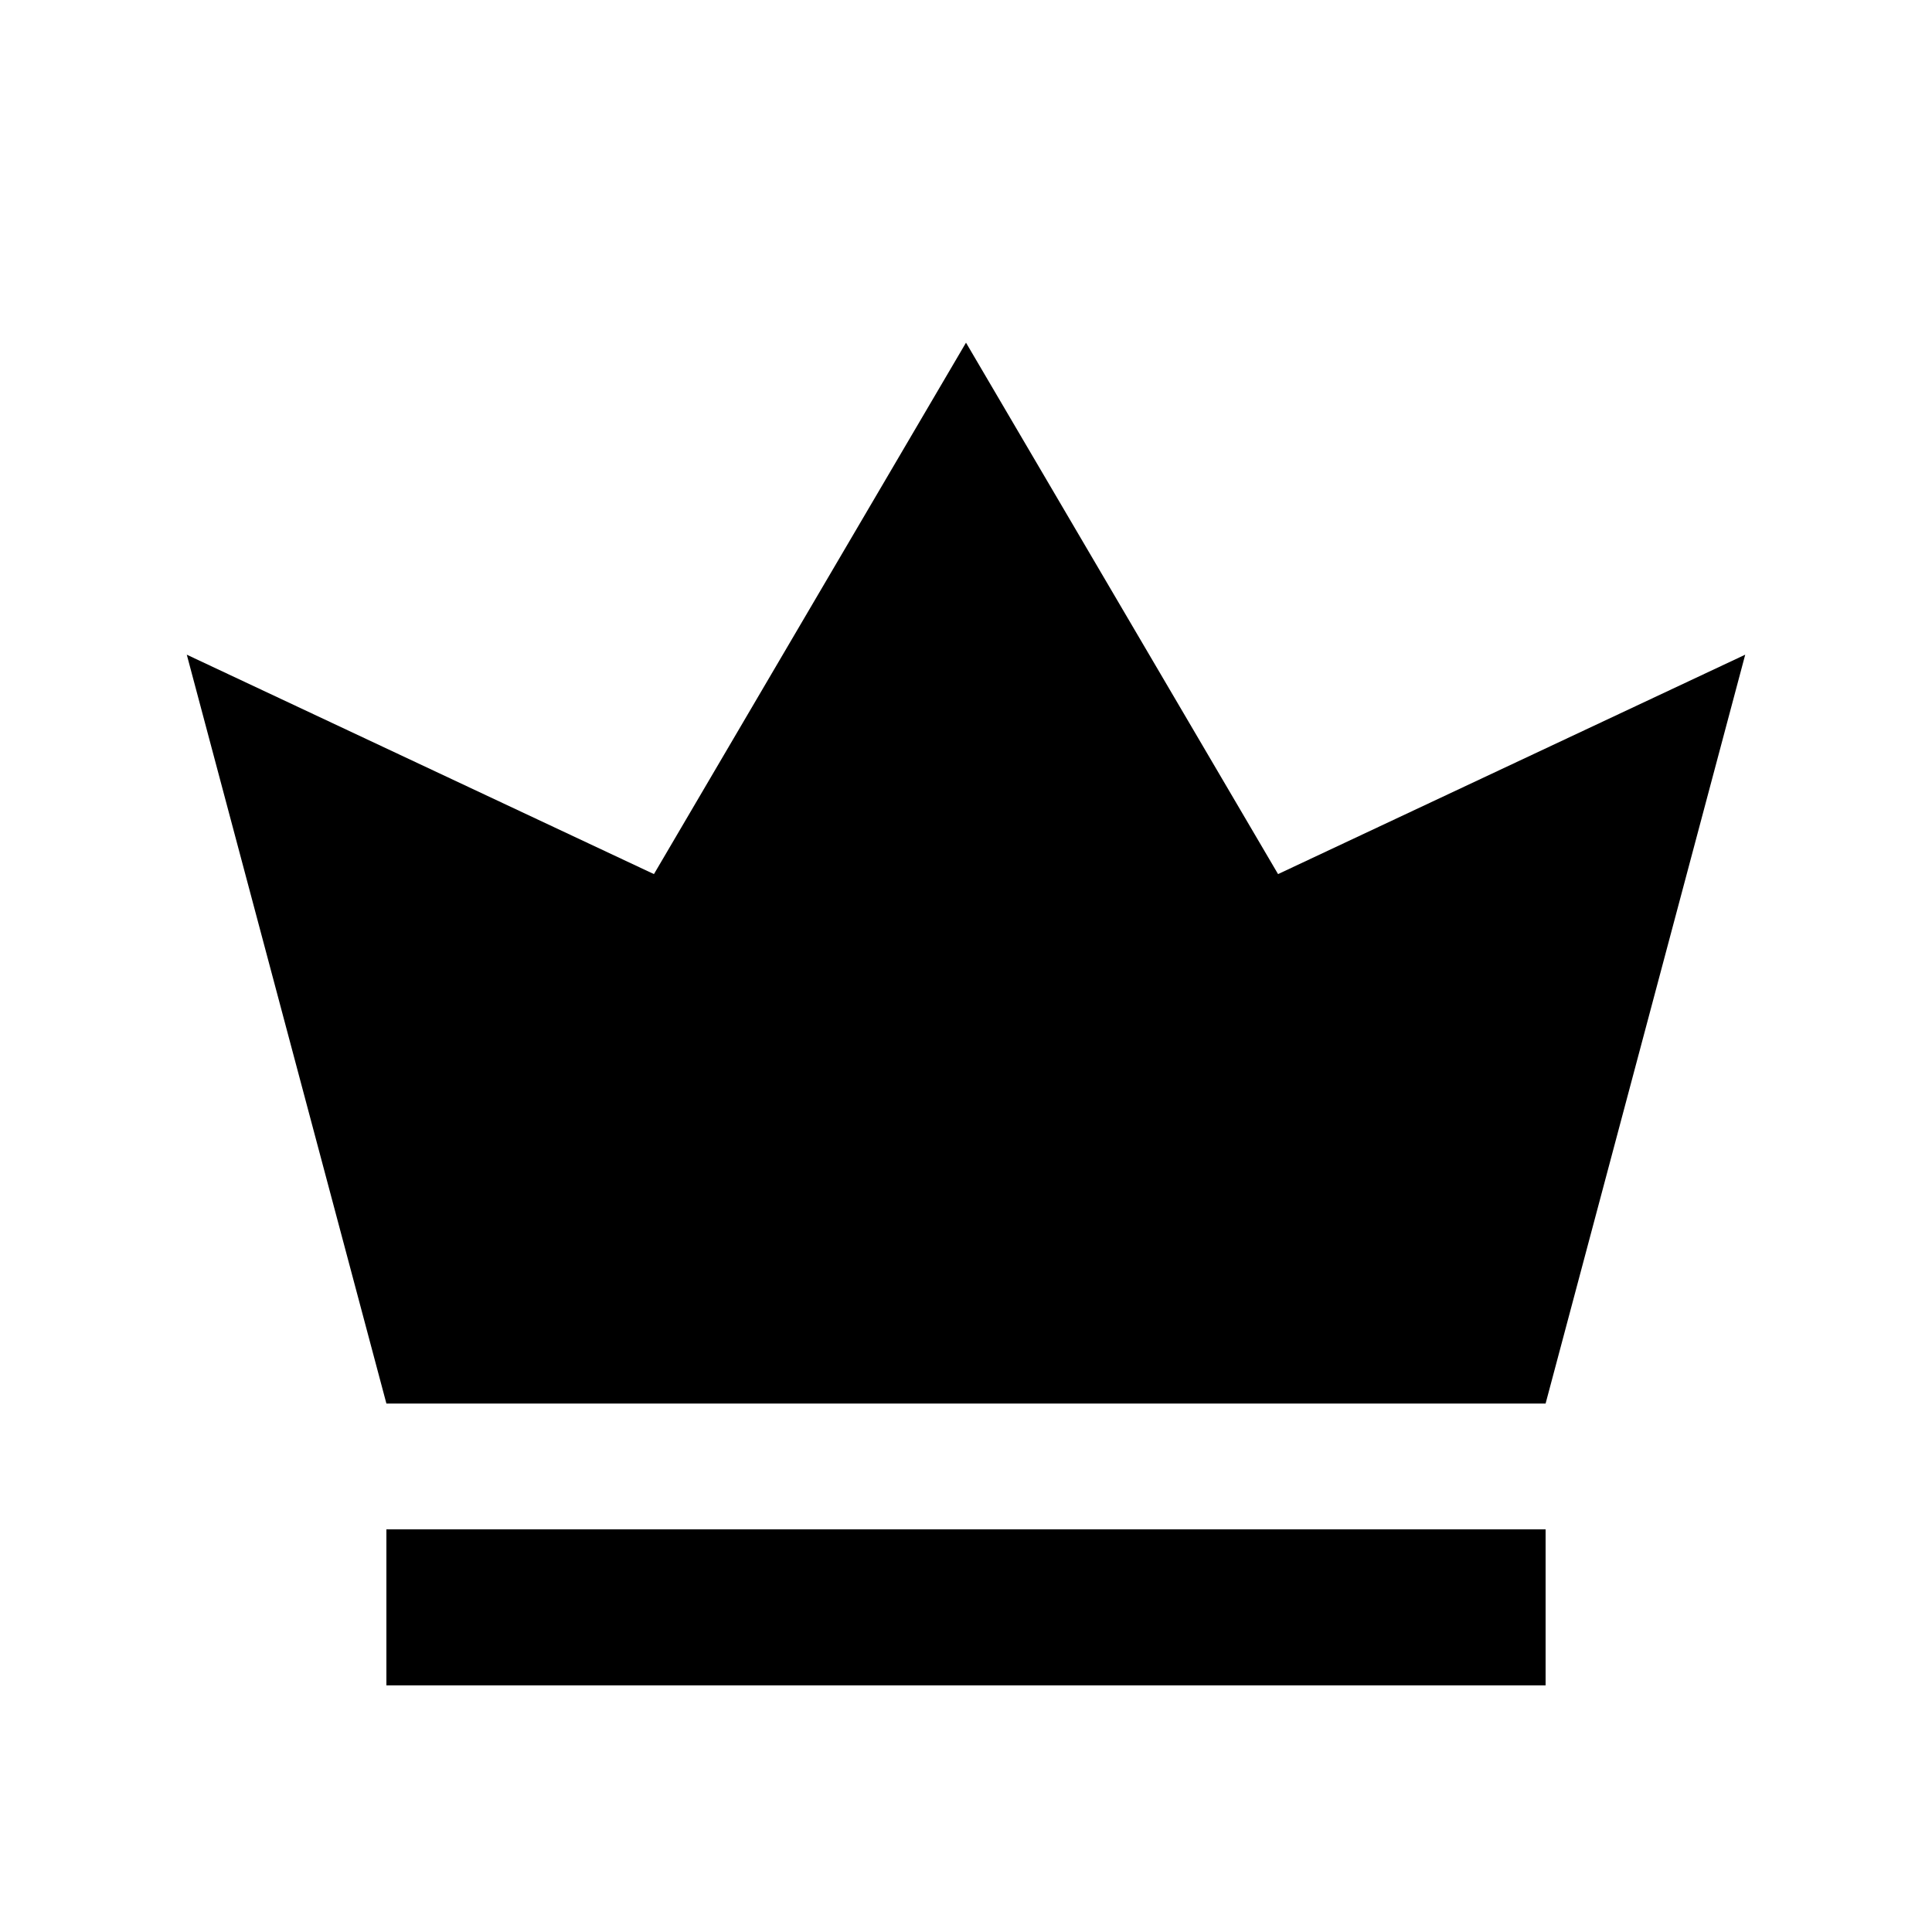<?xml version="1.0" encoding="UTF-8" standalone="no"?>
<!-- Generator: Adobe Illustrator 15.0.2, SVG Export Plug-In . SVG Version: 6.00 Build 0)  -->

<svg
        xmlns:dc="http://purl.org/dc/elements/1.1/"
        xmlns:cc="http://creativecommons.org/ns#"
        xmlns:rdf="http://www.w3.org/1999/02/22-rdf-syntax-ns#"
        xmlns:sodipodi="http://sodipodi.sourceforge.net/DTD/sodipodi-0.dtd"
        xmlns:inkscape="http://www.inkscape.org/namespaces/inkscape"
        xmlns="http://www.w3.org/2000/svg"
        version="1.1"
        id="Layer_1"
        x="0px"
        y="0px"
        width="15px"
        height="15px"
        viewBox="0 0 15 15"
        enable-background="new 0 0 15 15"
        xml:space="preserve"
        inkscape:version="0.48.2 r9819"
        sodipodi:docname="master_track.svg">
    <defs
            id="defs3349"/>
    <sodipodi:namedview
            pagecolor="#ffffff"
            bordercolor="#666666"
            borderopacity="1"
            objecttolerance="10"
            gridtolerance="10"
            guidetolerance="10"
            inkscape:pageopacity="0"
            inkscape:pageshadow="2"
            inkscape:window-width="2560"
            inkscape:window-height="1377"
            id="namedview3347"
            showgrid="true"
            inkscape:zoom="59.100651"
            inkscape:cx="7.4992103"
            inkscape:cy="7.9745488"
            inkscape:window-x="-8"
            inkscape:window-y="-8"
            inkscape:window-maximized="1"
            inkscape:current-layer="Layer_1"><inkscape:grid
     type="xygrid"
     id="grid3353" /></sodipodi:namedview>

    <g
            id="g4139"
            transform="matrix(0.9,0,0,0.969,0.3,0.238)"><path
     inkscape:connector-curvature="0"
     id="path3366"
     d="M 3,11 1.278,5 5.308,6.758 8,2.5 10.692,6.758 14.722,5 13,11 3,11"
     style="fill-opacity:1;stroke:none"
     sodipodi:nodetypes="cccccccc" />
        <path
                id="rect4136"
                d="m 3,12.008 10,0 0,1.25 -10,0 z"
                style="fill-opacity:1;stroke:none"
                inkscape:connector-curvature="0"
                sodipodi:nodetypes="ccccc"/></g></svg>